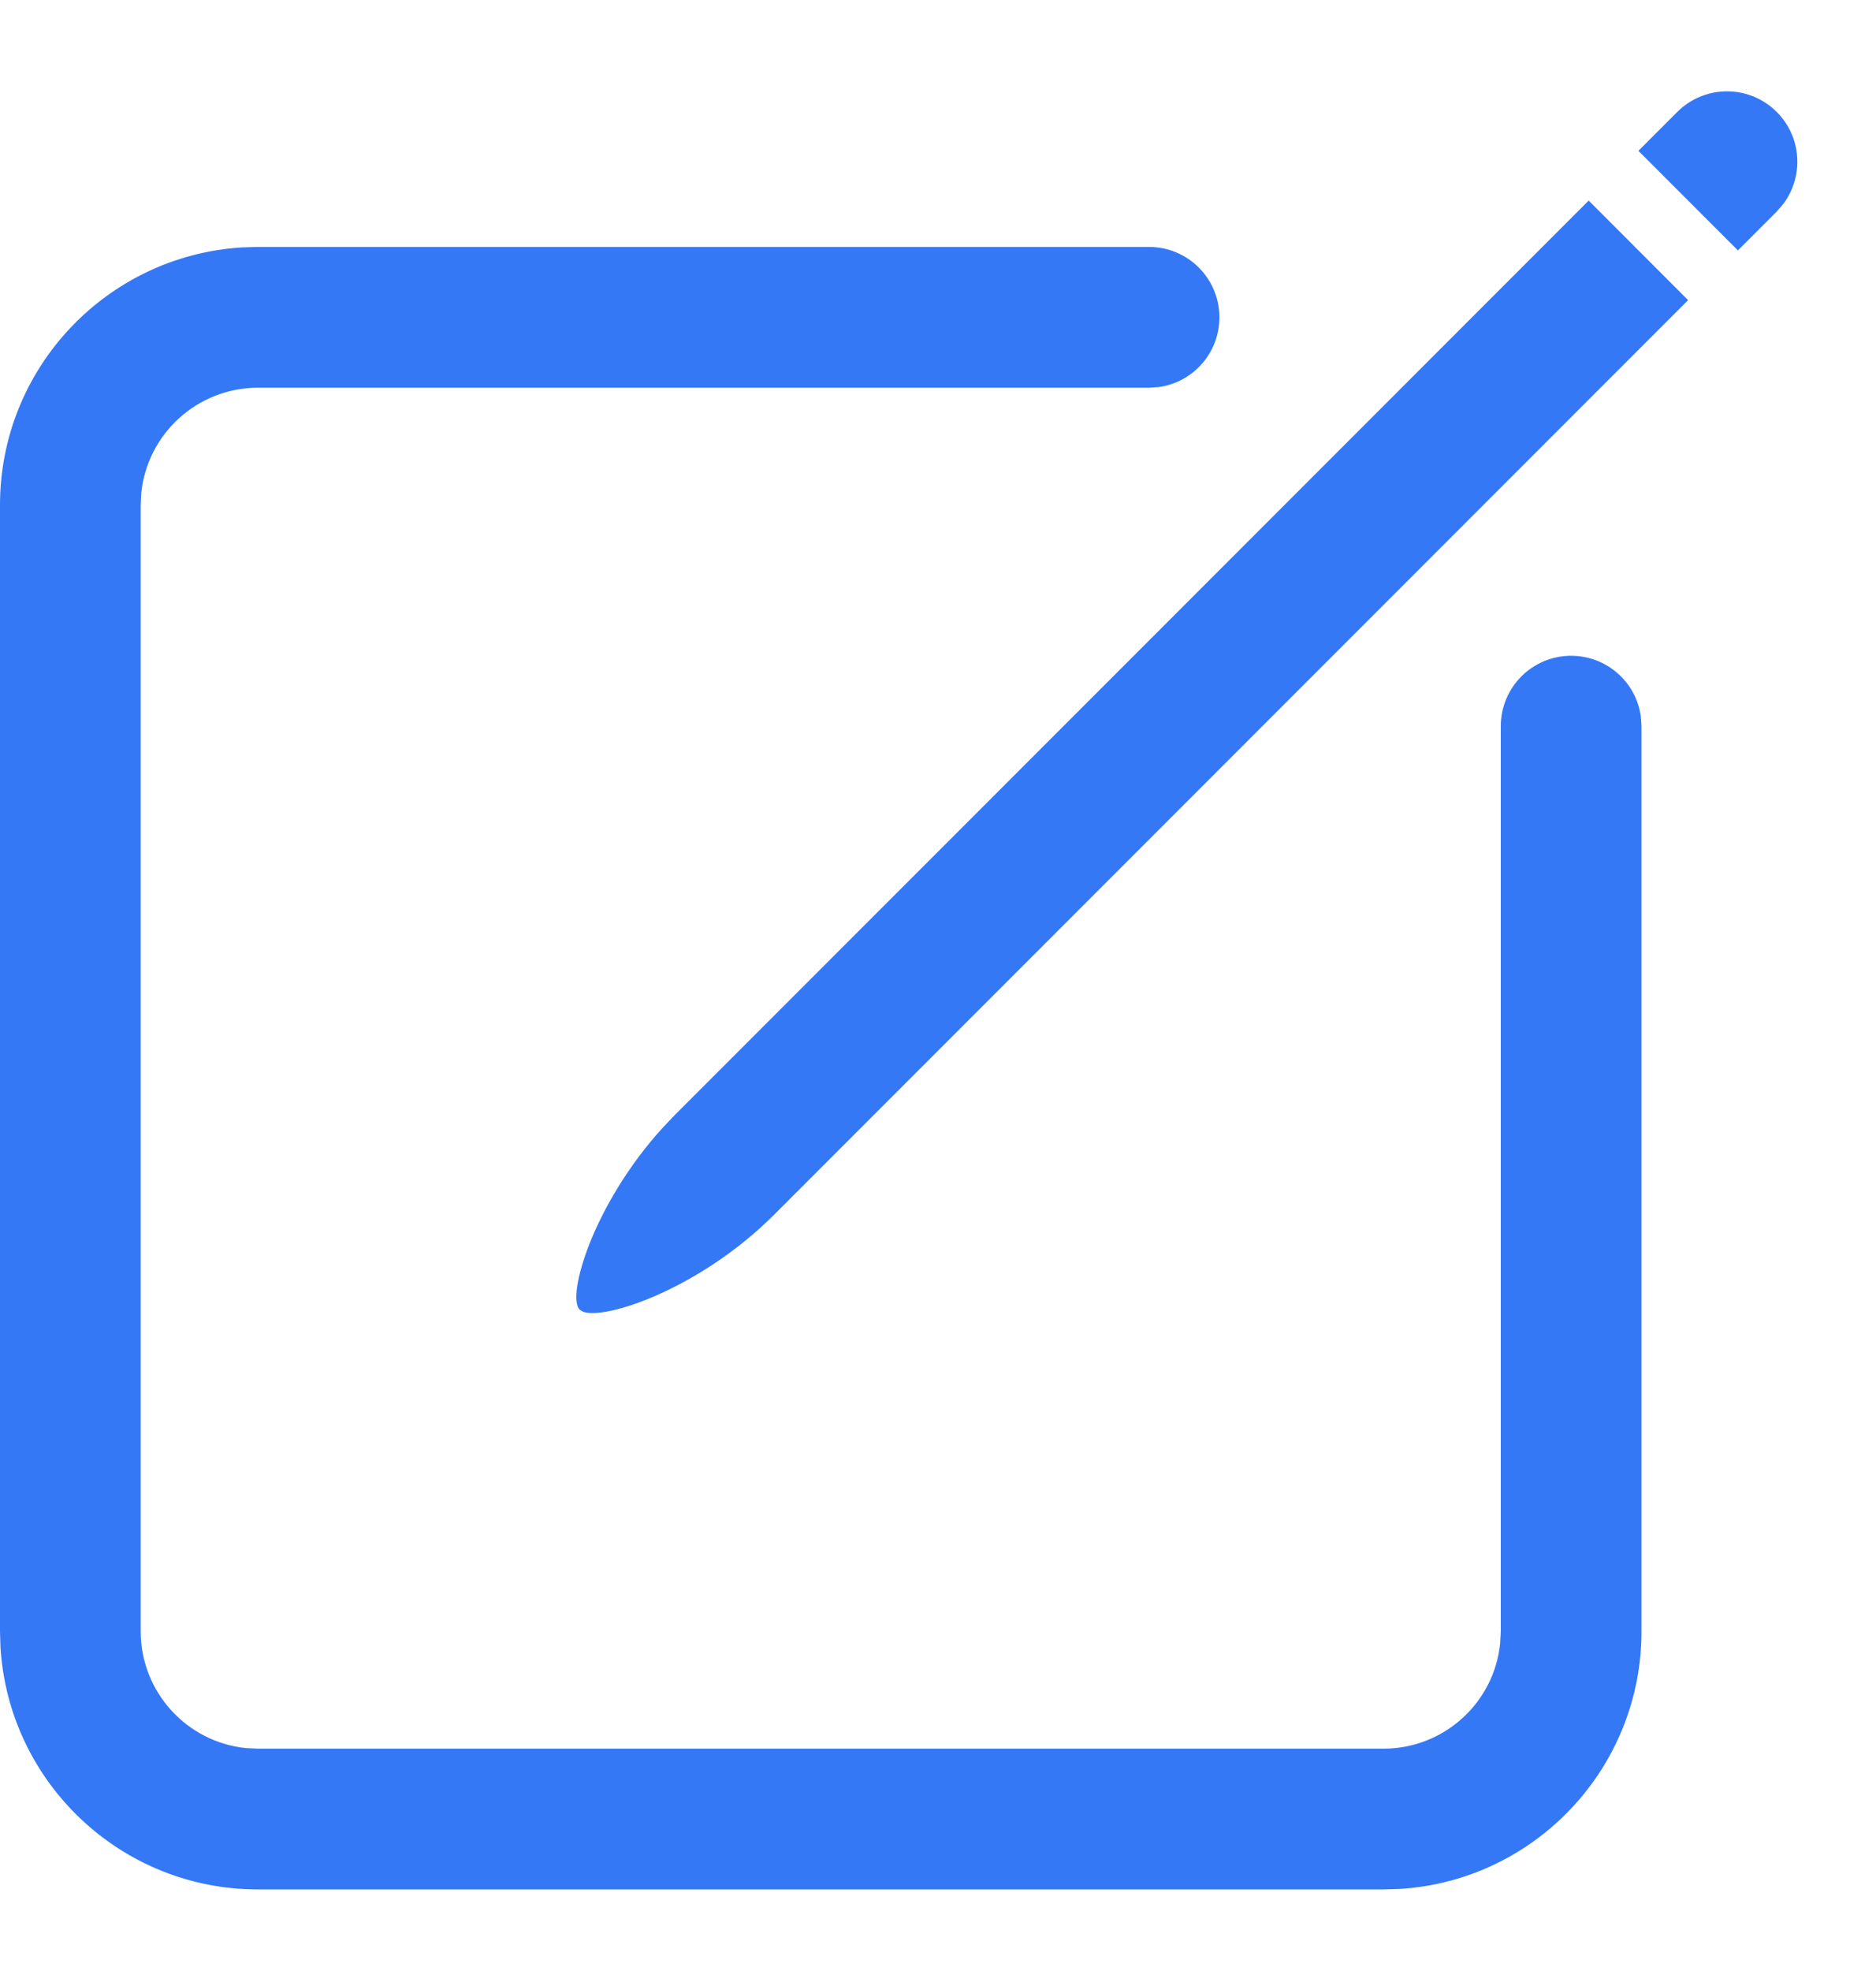 <svg width="20" height="21" viewBox="0 0 20 21" fill="none" xmlns="http://www.w3.org/2000/svg">
<g id="Edit Icon">
<path id="Shape" fill-rule="evenodd" clip-rule="evenodd" d="M19.014 2.17C19.232 1.876 19.208 1.459 18.942 1.193C18.649 0.9 18.174 0.9 17.881 1.193L17.467 1.607L18.528 2.668L18.942 2.254L19.014 2.17ZM16.937 2.137L17.997 3.198L8.254 12.941C7.462 13.733 6.445 14.07 6.212 13.974L6.18 13.954C6.037 13.812 6.322 12.835 7.059 12.022L7.194 11.88L16.937 2.137ZM2.75 2.631H12.25C12.664 2.631 13 2.967 13 3.381C13 3.761 12.718 4.075 12.352 4.124L12.25 4.131H2.75C2.103 4.131 1.57 4.623 1.506 5.253L1.5 5.381V17.381C1.5 18.028 1.992 18.561 2.622 18.625L2.75 18.631H14.75C15.397 18.631 15.93 18.139 15.993 17.509L16 17.381V7.737C16 7.322 16.336 6.987 16.75 6.987C17.13 6.987 17.444 7.269 17.493 7.635L17.5 7.737V17.381C17.5 18.844 16.358 20.04 14.918 20.126L14.75 20.131H2.75C1.287 20.131 0.092 18.989 0.005 17.549L0 17.381V5.381C0 3.919 1.142 2.723 2.582 2.636L2.75 2.631Z" fill="#3478F6"/>
</g>
</svg>

